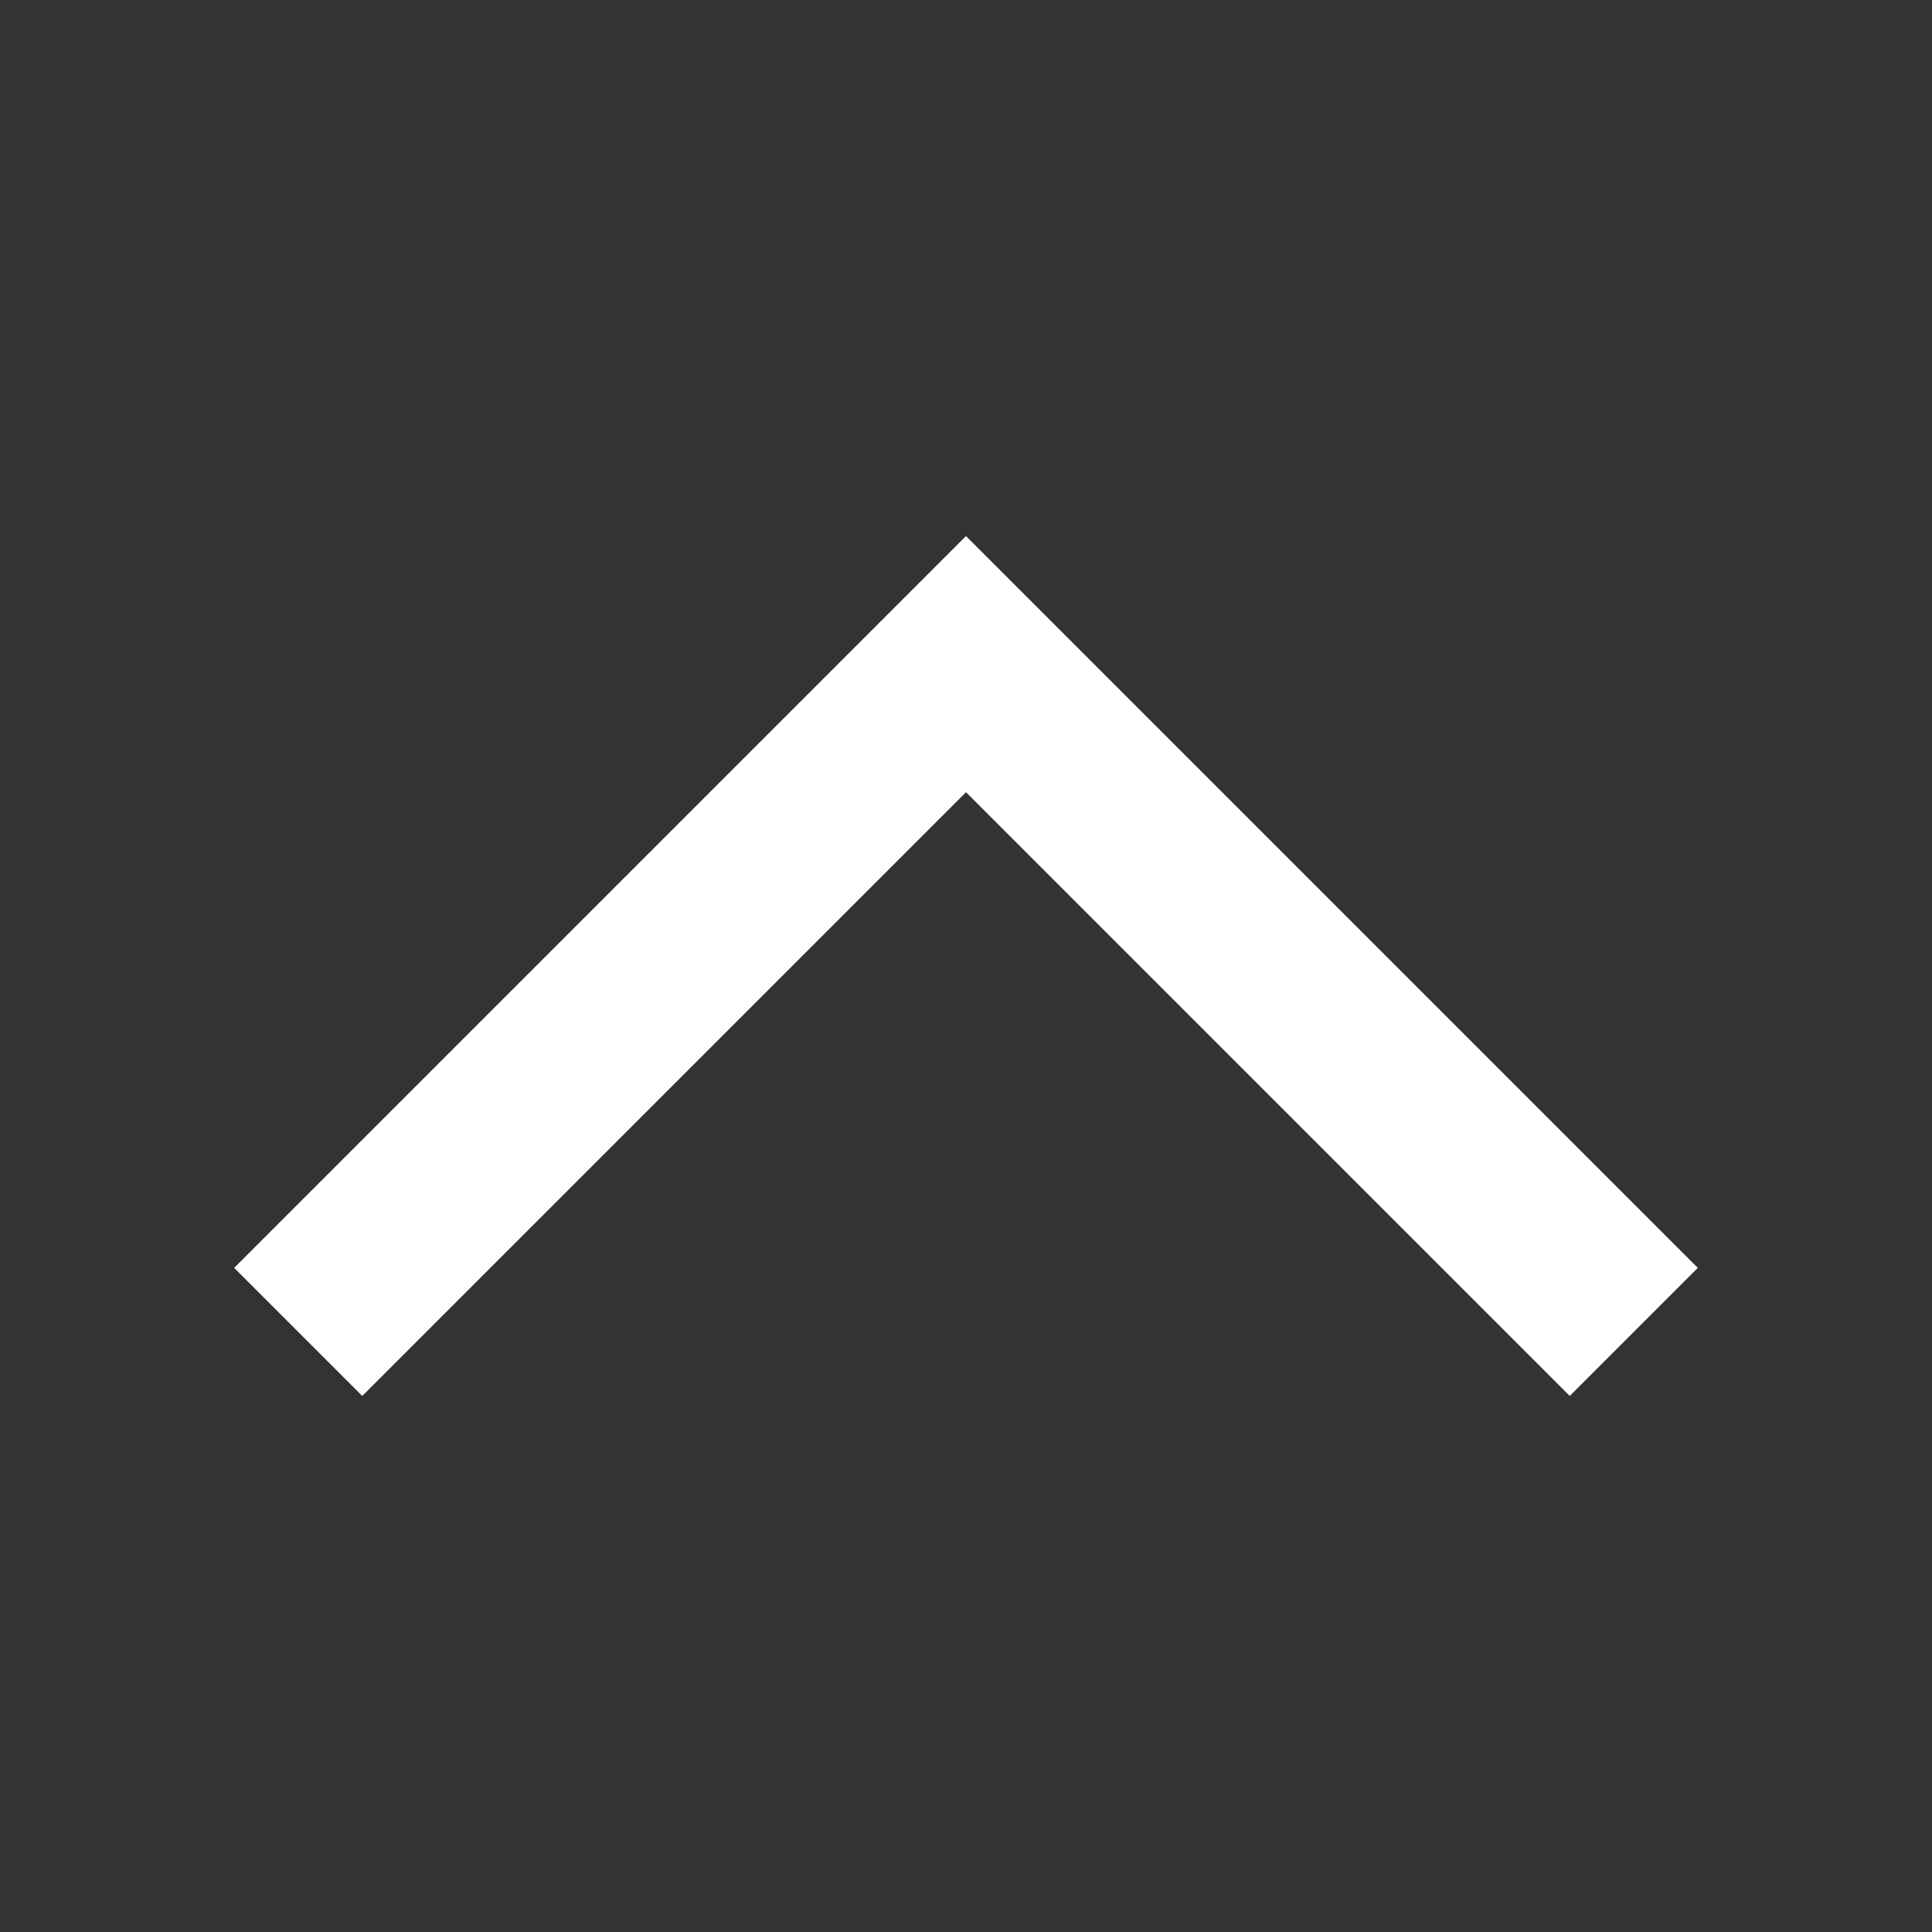<svg width="16" height="16" viewBox="0 0 16 16" fill="none" xmlns="http://www.w3.org/2000/svg">
<rect x="0" y="0" width="16" height="16" fill="#333333" stroke="none"/>
<path d="M3 10.5L8 5.5L13 10.5" stroke="white" stroke-width="1.5" stroke-linecap="square"/>
</svg>
